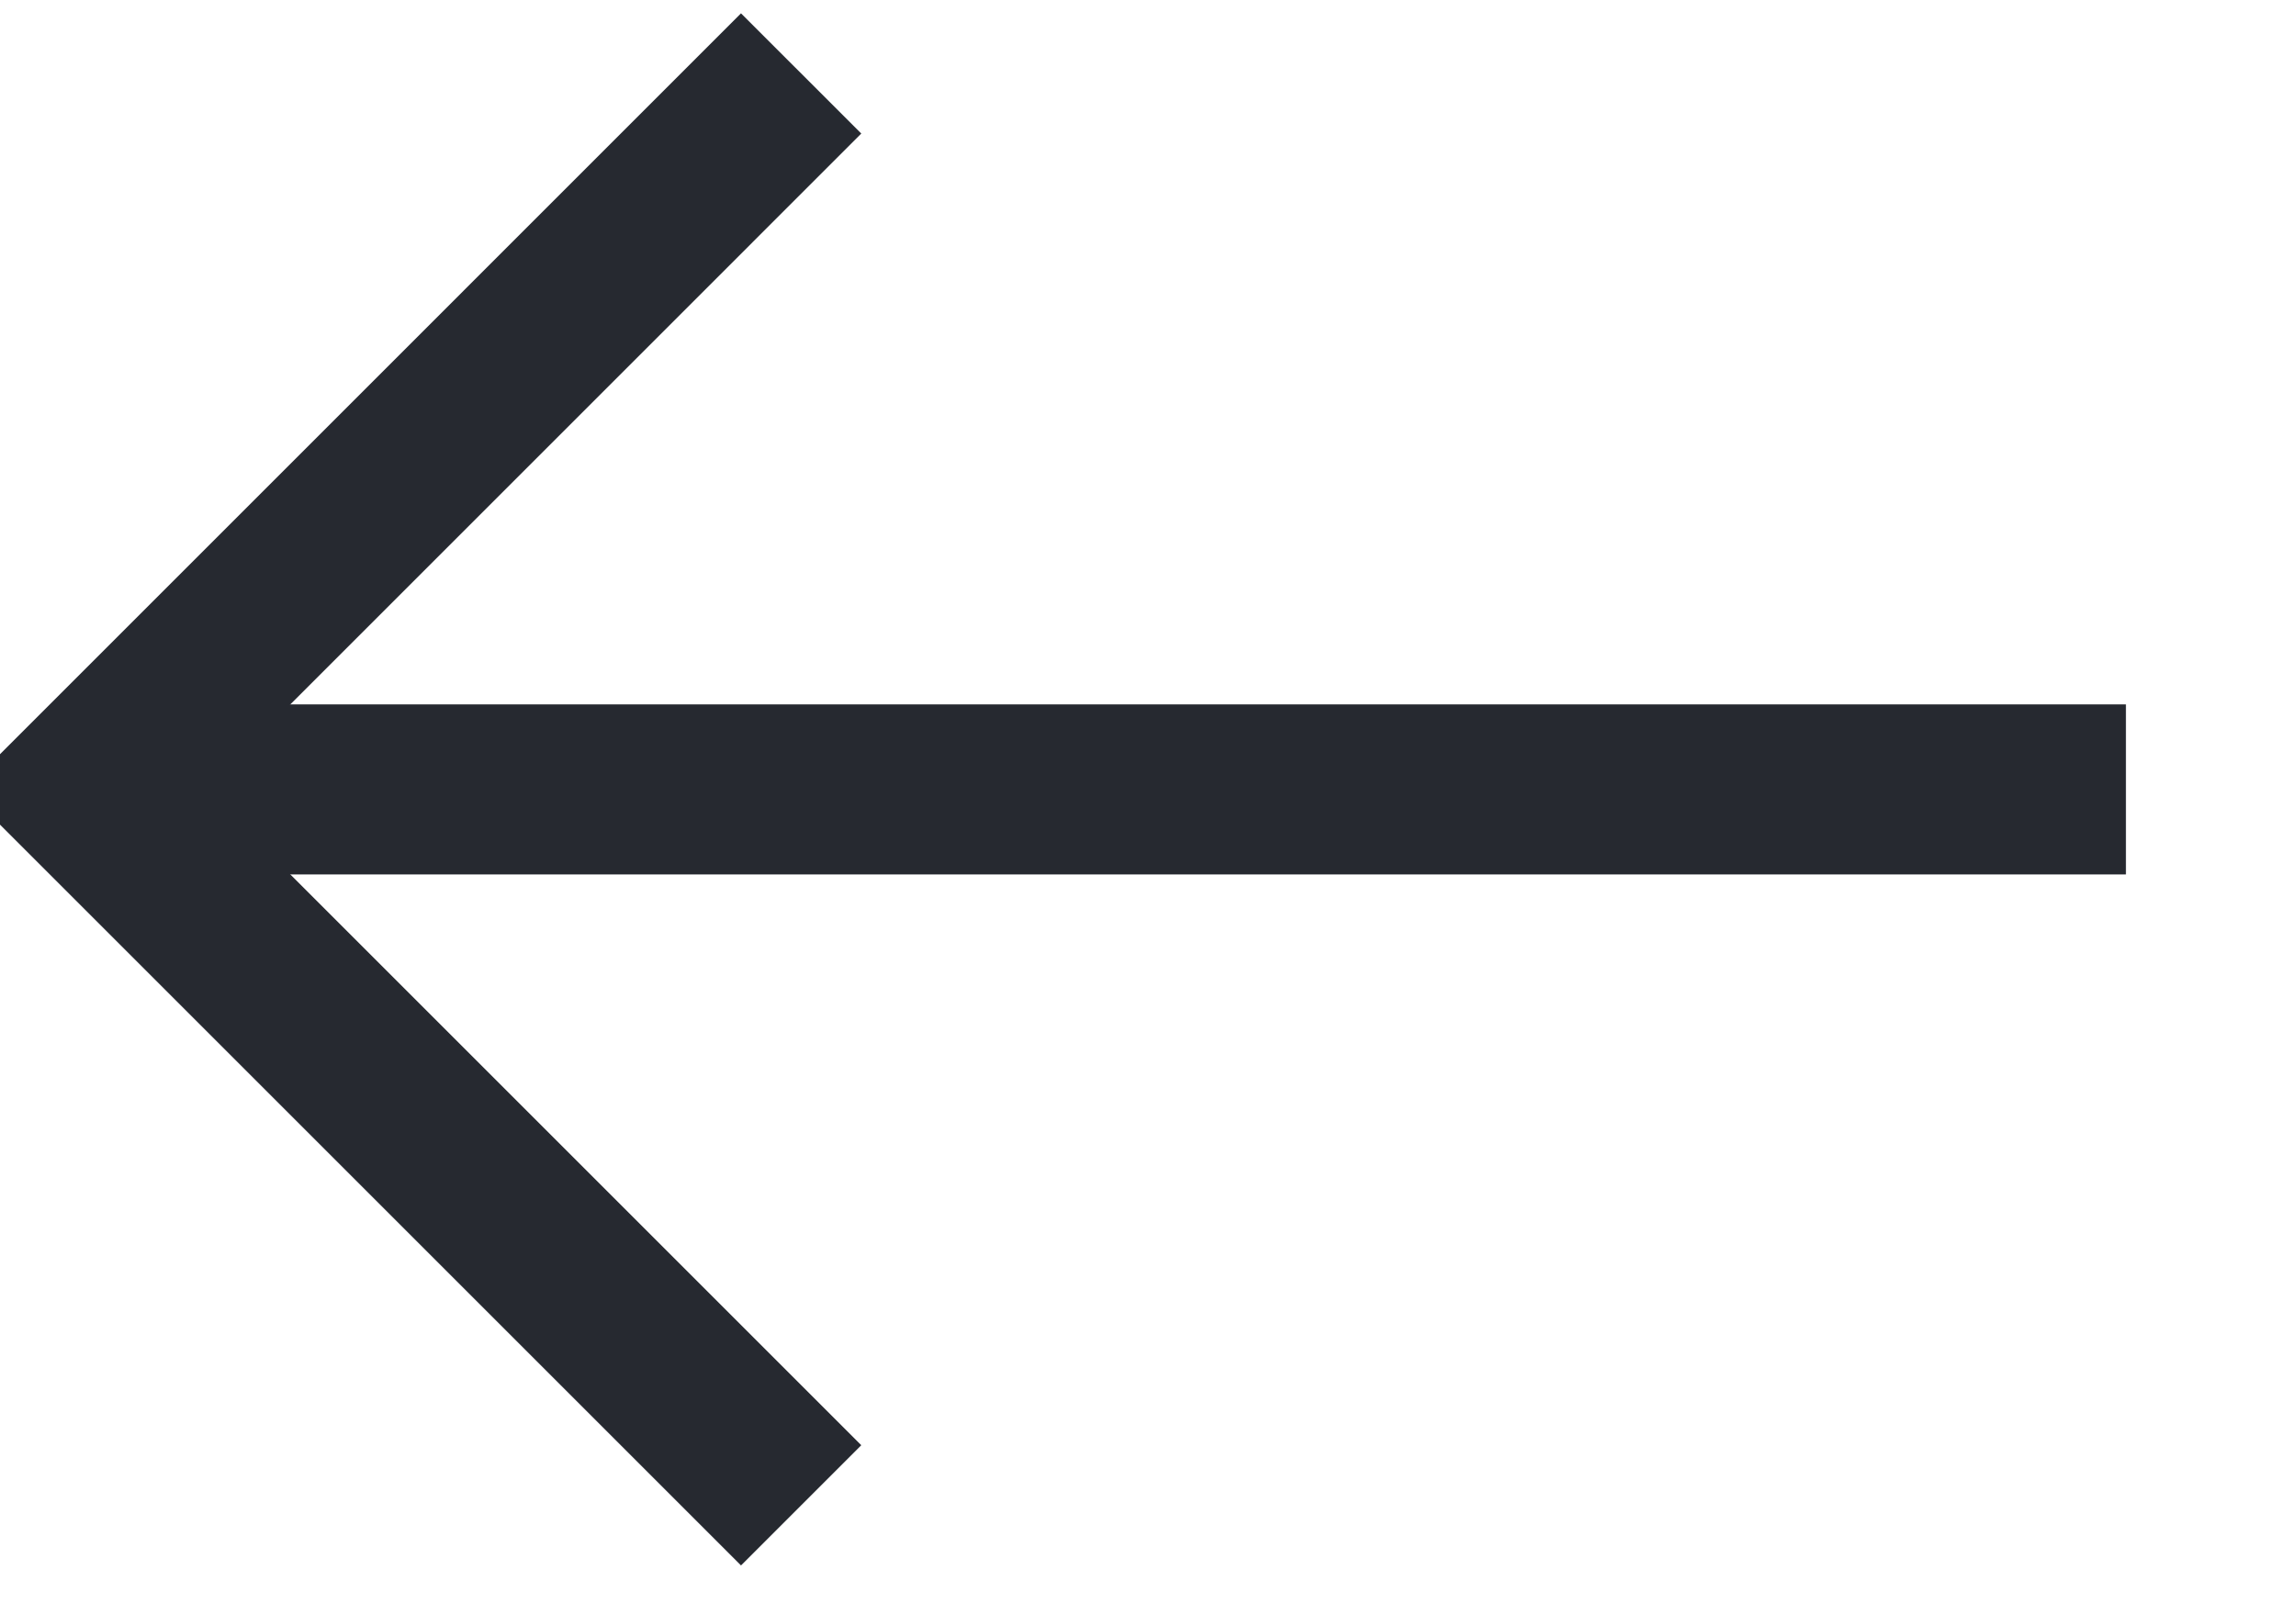 <?xml version="1.0" encoding="UTF-8"?>
<svg width="27px" height="19px" viewBox="0 0 27 19" version="1.1" xmlns="http://www.w3.org/2000/svg" xmlns:xlink="http://www.w3.org/1999/xlink">
    <!-- Generator: Sketch 59 (86127) - https://sketch.com -->
    <title>Untitled</title>
    <desc>Created with Sketch.</desc>
    <g id="Page-1" stroke="none" stroke-width="1" fill="none" fill-rule="evenodd">
        <g id="right-arrow" transform="translate(13, 9) scale(-1, 1) translate(-13, -9) translate(1, 1)" stroke="#262930" stroke-width="2">
            <g id="arrow-left-copy" transform="translate(12, 8) rotate(-180) translate(-12, -8) ">
                <line x1="24" y1="7.714" x2="0" y2="7.714" id="Path"></line>
                <polyline id="Path" stroke-linecap="square" points="7.714 15.429 0 7.714 7.714 0"></polyline>
            </g>
        </g>
    </g>
</svg>